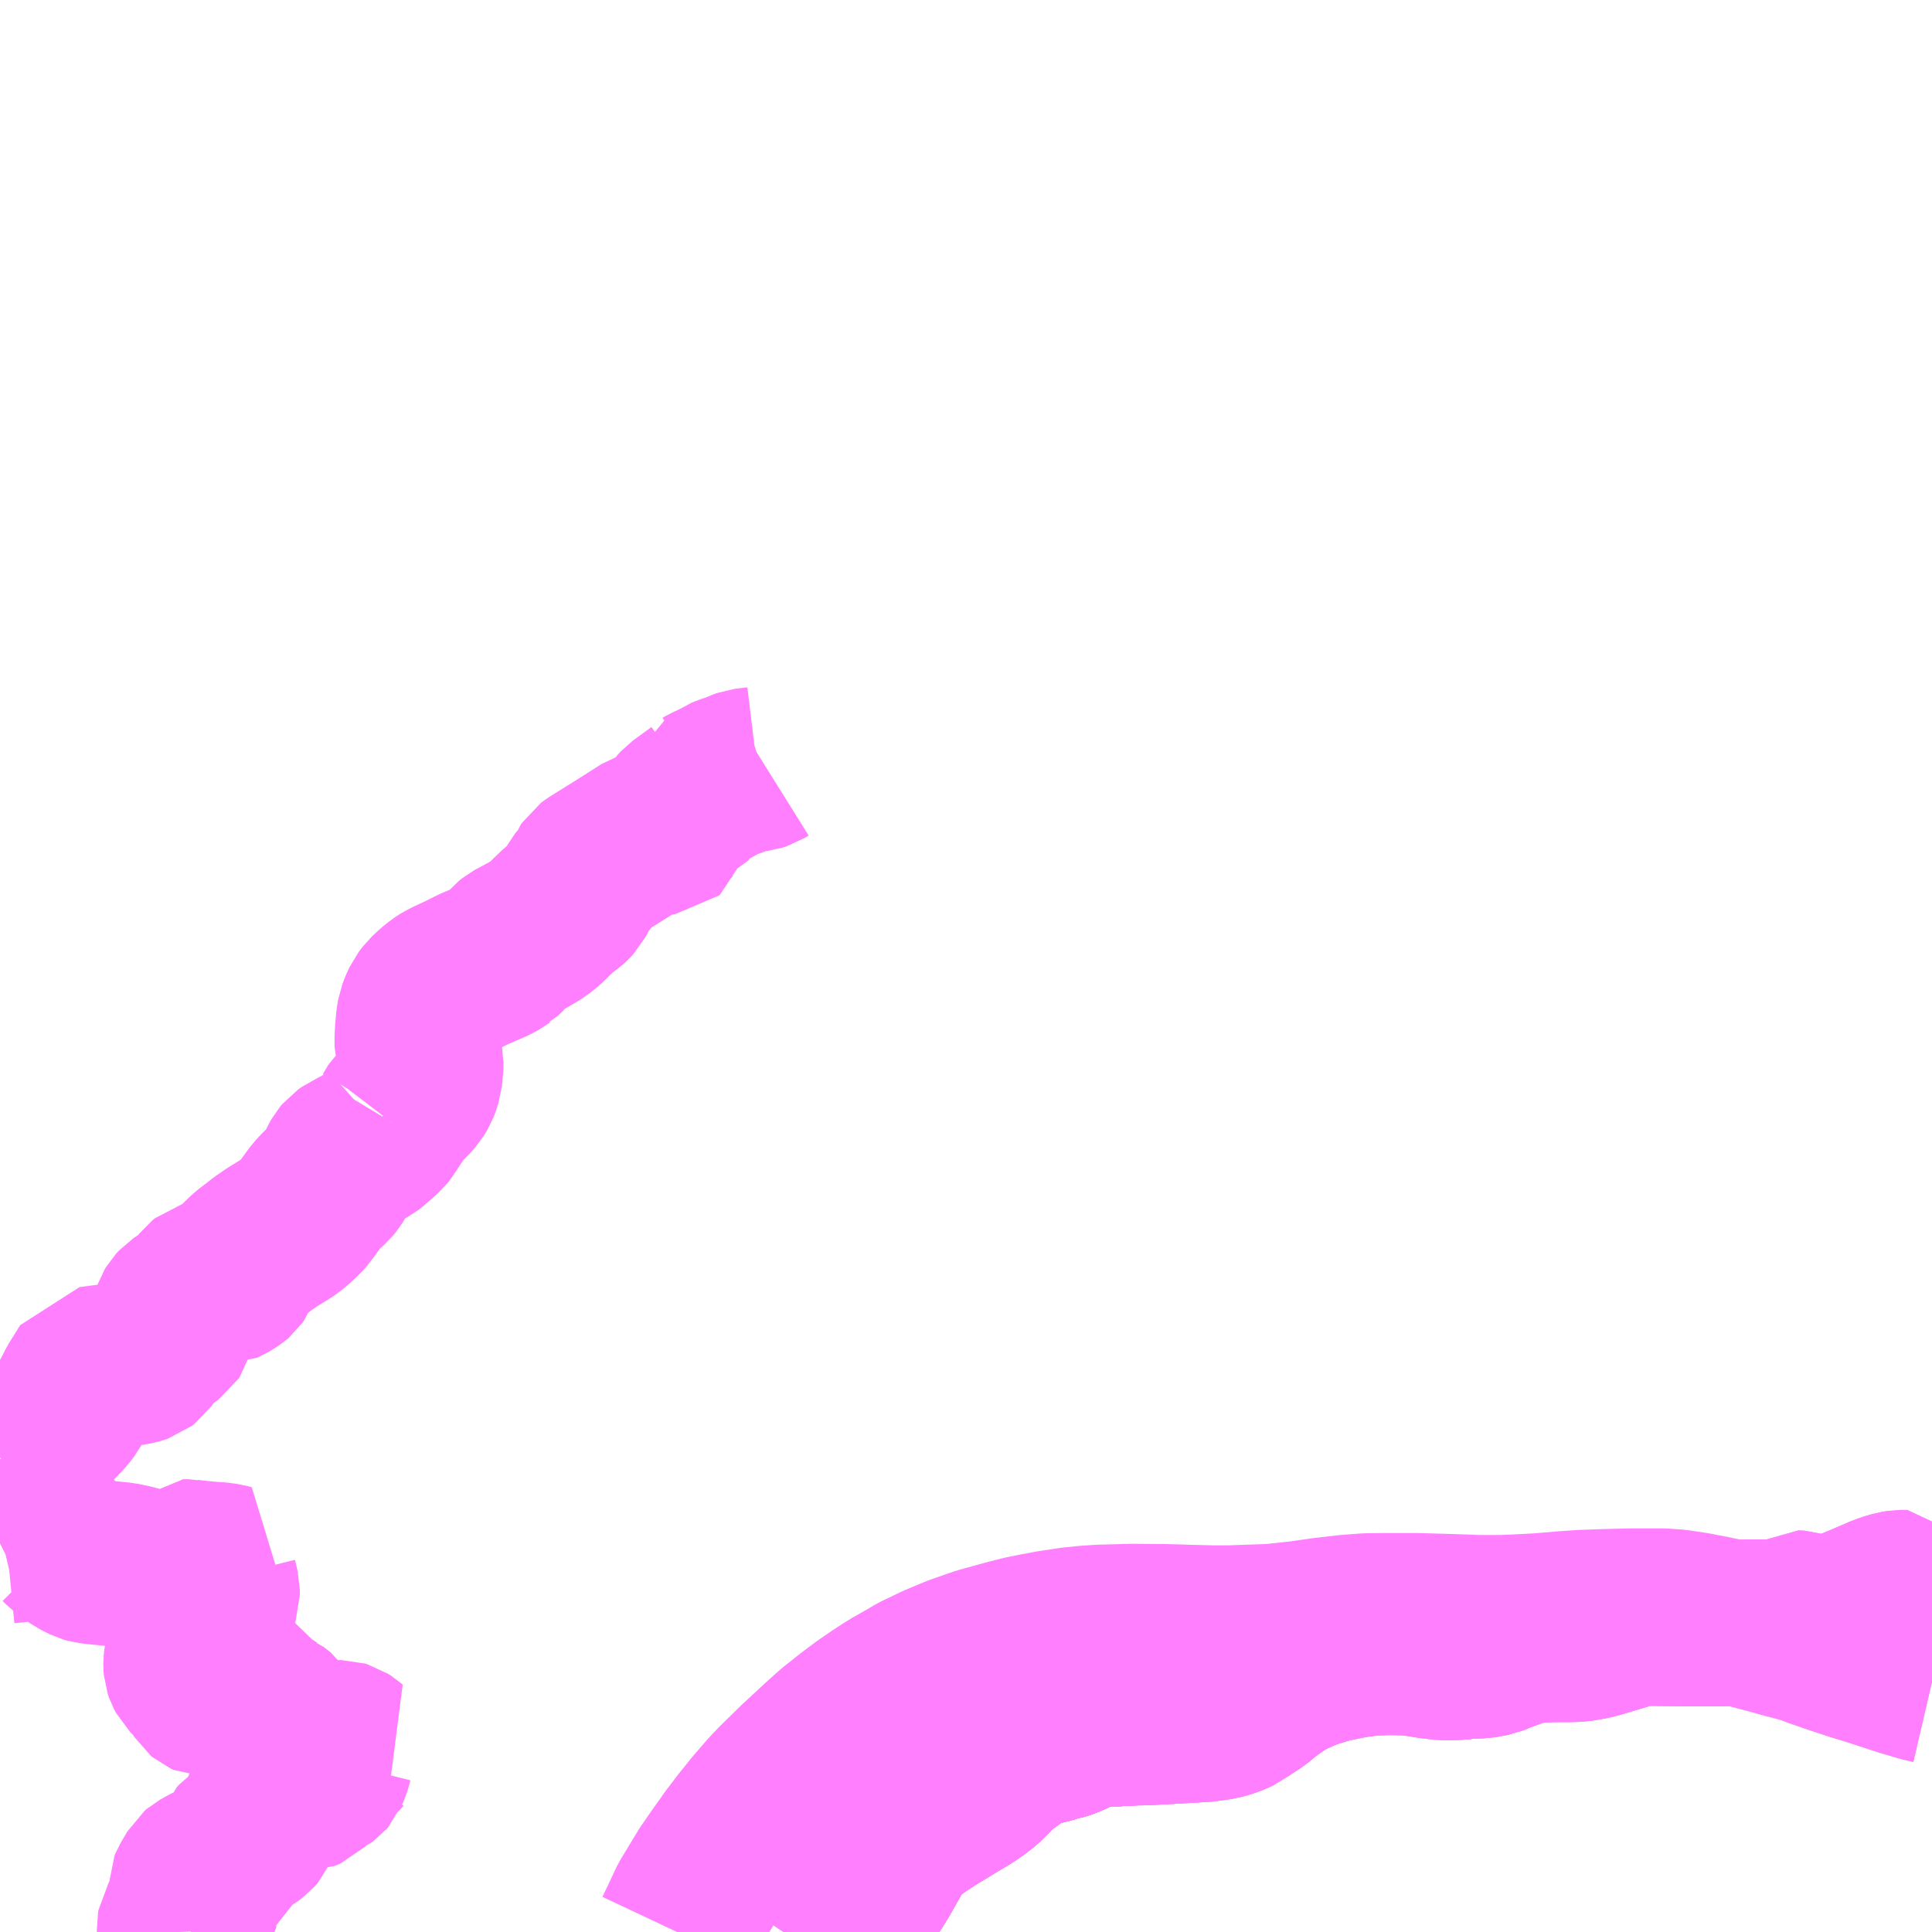 <?xml version="1.0" encoding="UTF-8"?>
<svg  xmlns="http://www.w3.org/2000/svg" xmlns:xlink="http://www.w3.org/1999/xlink" xmlns:go="http://purl.org/svgmap/profile" property="N07_001,N07_002,N07_003,N07_004,N07_005,N07_006,N07_007" viewBox="14167.969 -3919.922 8.789 8.789" go:dataArea="14167.96875 -3919.921875 8.7890625 8.7890625" >
<globalCoordinateSystem srsName="http://purl.org/crs/84" transform="matrix(100.0,0.0,0.0,-100.0,0.0,0.0)" />
<defs>
 <g id="p0" >
  <circle cx="0.0" cy="0.0" r="3" stroke="green" stroke-width="0.75" vector-effect="non-scaling-stroke" />
 </g>
</defs>
<g fill="none" fill-rule="evenodd" stroke="#FF00FF" stroke-width="0.75" opacity="0.5" vector-effect="non-scaling-stroke" stroke-linejoin="bevel" >
<path content="1,国際興業（株）,けせんライナー,1.0,1.0,1.0," xlink:title="1" d="M14171.049,-3911.133L14171.098,-3911.237L14171.112,-3911.267L14171.193,-3911.401L14171.247,-3911.479L14171.285,-3911.532L14171.295,-3911.547L14171.349,-3911.618L14171.407,-3911.69L14171.432,-3911.719L14171.47,-3911.763L14171.471,-3911.764L14171.511,-3911.806L14171.601,-3911.894L14171.7,-3911.986L14171.75,-3912.031L14171.767,-3912.046L14171.839,-3912.103L14171.9,-3912.149L14171.961,-3912.191L14172.01,-3912.223L14172.036,-3912.239L14172.105,-3912.278L14172.14,-3912.299L14172.232,-3912.343L14172.284,-3912.365L14172.326,-3912.382L14172.388,-3912.404L14172.432,-3912.419L14172.555,-3912.453L14172.618,-3912.469L14172.687,-3912.483L14172.751,-3912.495L14172.845,-3912.509L14172.914,-3912.516L14172.972,-3912.52L14173.013,-3912.521L14173.116,-3912.524L14173.261,-3912.523L14173.334,-3912.521L14173.362,-3912.52L14173.441,-3912.518L14173.479,-3912.517L14173.506,-3912.517L14173.564,-3912.517L14173.71,-3912.522L14173.758,-3912.524L14173.805,-3912.529L14173.88,-3912.537L14173.984,-3912.552L14174.095,-3912.565L14174.188,-3912.572L14174.261,-3912.573L14174.413,-3912.573L14174.552,-3912.569L14174.645,-3912.566L14174.664,-3912.565L14174.694,-3912.564L14174.801,-3912.564L14174.874,-3912.567L14174.969,-3912.572L14175.089,-3912.582L14175.158,-3912.587L14175.269,-3912.591L14175.389,-3912.594L14175.533,-3912.594L14175.592,-3912.59L14175.674,-3912.578L14175.767,-3912.56L14175.863,-3912.539L14175.891,-3912.533L14176.01,-3912.502L14176.092,-3912.479L14176.178,-3912.457L14176.195,-3912.451L14176.23,-3912.438L14176.319,-3912.407L14176.417,-3912.375L14176.486,-3912.354L14176.636,-3912.305L14176.64,-3912.304L14176.715,-3912.282L14176.758,-3912.272"/>
<path content="1,岩手県交通（株）,けせんライナー,1.0,1.0,1.0," xlink:title="1" d="M14176.758,-3912.48L14176.699,-3912.514L14176.645,-3912.544L14176.615,-3912.567L14176.605,-3912.58L14176.602,-3912.589L14176.603,-3912.598L14176.615,-3912.608L14176.636,-3912.628L14176.647,-3912.64L14176.655,-3912.655L14176.655,-3912.666L14176.645,-3912.678L14176.615,-3912.678L14176.59,-3912.674L14176.556,-3912.664L14176.527,-3912.653L14176.434,-3912.613L14176.373,-3912.588L14176.334,-3912.569L14176.311,-3912.561L14176.284,-3912.557L14176.256,-3912.557L14176.222,-3912.564L14176.163,-3912.584L14176.136,-3912.585L14176.121,-3912.575L14176.115,-3912.567L14176.114,-3912.554L14176.12,-3912.544L14176.13,-3912.537L14176.139,-3912.534L14176.155,-3912.528L14176.217,-3912.518L14176.28,-3912.512L14176.298,-3912.508L14176.314,-3912.501L14176.319,-3912.497L14176.326,-3912.488L14176.327,-3912.475L14176.321,-3912.468L14176.315,-3912.465L14176.303,-3912.462L14176.28,-3912.463L14176.26,-3912.466L14176.239,-3912.472L14176.186,-3912.486L14176.171,-3912.487L14176.163,-3912.486L14176.159,-3912.481L14176.152,-3912.472L14176.076,-3912.51L14176.037,-3912.529L14176.009,-3912.539L14175.99,-3912.543L14175.931,-3912.544L14175.863,-3912.539L14175.798,-3912.535L14175.644,-3912.535L14175.563,-3912.536L14175.463,-3912.537L14175.431,-3912.534L14175.402,-3912.53L14175.375,-3912.523L14175.238,-3912.482L14175.206,-3912.474L14175.159,-3912.466L14175.146,-3912.464L14175.102,-3912.463L14175.024,-3912.463L14174.956,-3912.459L14174.929,-3912.456L14174.892,-3912.448L14174.862,-3912.438L14174.797,-3912.414L14174.758,-3912.398L14174.725,-3912.392L14174.706,-3912.389L14174.645,-3912.387L14174.607,-3912.382L14174.539,-3912.38L14174.475,-3912.388L14174.432,-3912.395L14174.386,-3912.401L14174.355,-3912.403L14174.282,-3912.404L14174.206,-3912.401L14174.125,-3912.391L14174.027,-3912.371L14174.008,-3912.366L14173.981,-3912.358L14173.933,-3912.343L14173.901,-3912.331L14173.849,-3912.308L14173.831,-3912.299L14173.809,-3912.287L14173.784,-3912.271L14173.745,-3912.244L14173.71,-3912.217L14173.683,-3912.194L14173.629,-3912.16L14173.605,-3912.141L14173.576,-3912.128L14173.558,-3912.121L14173.521,-3912.11L14173.471,-3912.103L14173.451,-3912.1L14173.371,-3912.095L14173.37,-3912.095L14173.207,-3912.086L14173.194,-3912.085L14173.103,-3912.083L14173.091,-3912.082L14173.071,-3912.082L14173.039,-3912.079L14172.986,-3912.079L14172.944,-3912.075L14172.921,-3912.072L14172.899,-3912.064L14172.885,-3912.057L14172.85,-3912.038L14172.818,-3912.024L14172.787,-3912.014L14172.771,-3912.012L14172.745,-3912.003L14172.668,-3911.984L14172.632,-3911.977L14172.515,-3911.958L14172.502,-3911.956L14172.465,-3911.949L14172.354,-3911.93L14172.289,-3911.921L14172.237,-3911.915L14172.195,-3911.906L14172.169,-3911.899L14172.143,-3911.891L14172.12,-3911.883L14172.107,-3911.879L14172.068,-3911.863L14172.047,-3911.852L14172.033,-3911.843L14171.997,-3911.816L14171.962,-3911.764L14171.938,-3911.725L14171.903,-3911.66L14171.896,-3911.649L14171.879,-3911.62L14171.835,-3911.537L14171.822,-3911.512L14171.809,-3911.487L14171.805,-3911.48L14171.775,-3911.436L14171.702,-3911.339L14171.624,-3911.245L14171.579,-3911.194L14171.563,-3911.173L14171.543,-3911.148L14171.537,-3911.139L14171.533,-3911.133"/>
<path content="1,岩手県交通（株）,五葉温泉線・下甲子線,6.0,6.0,5.5," xlink:title="1" d="M14168.785,-3911.133L14168.784,-3911.155L14168.786,-3911.166L14168.796,-3911.183L14168.839,-3911.219L14168.858,-3911.239L14168.861,-3911.243L14168.864,-3911.254L14168.862,-3911.27L14168.843,-3911.31L14168.836,-3911.327L14168.836,-3911.336L14168.841,-3911.348L14168.872,-3911.401L14168.879,-3911.407L14168.915,-3911.427L14168.943,-3911.441L14168.985,-3911.463L14169.015,-3911.476L14169.037,-3911.489L14169.041,-3911.502L14169.046,-3911.526L14169.051,-3911.54L14169.061,-3911.551L14169.077,-3911.562L14169.098,-3911.573L14169.111,-3911.582L14169.119,-3911.588L14169.134,-3911.605L14169.142,-3911.624L14169.145,-3911.638L14169.149,-3911.664L14169.15,-3911.682L14169.151,-3911.692L14169.157,-3911.699L14169.169,-3911.704L14169.18,-3911.707L14169.192,-3911.71L14169.207,-3911.715L14169.223,-3911.721L14169.242,-3911.732L14169.252,-3911.74L14169.267,-3911.76L14169.277,-3911.769L14169.283,-3911.773L14169.288,-3911.776L14169.306,-3911.782L14169.353,-3911.782L14169.358,-3911.784L14169.367,-3911.788L14169.377,-3911.798L14169.391,-3911.82L14169.403,-3911.829L14169.435,-3911.841L14169.446,-3911.849L14169.453,-3911.857L14169.462,-3911.88L14169.468,-3911.898L14169.472,-3911.914L14169.476,-3911.922L14169.48,-3911.926L14169.496,-3911.934L14169.509,-3911.94L14169.517,-3911.948L14169.529,-3911.961L14169.546,-3911.972L14169.554,-3911.976L14169.546,-3911.983L14169.532,-3911.992L14169.522,-3911.995L14169.504,-3911.995L14169.491,-3911.993L14169.462,-3911.984L14169.421,-3911.969L14169.403,-3911.965L14169.388,-3911.962L14169.363,-3911.963L14169.345,-3911.967L14169.331,-3911.974L14169.321,-3911.98L14169.31,-3911.989L14169.289,-3911.998L14169.28,-3912.005L14169.265,-3912.021L14169.259,-3912.026L14169.247,-3912.031L14169.236,-3912.035L14169.231,-3912.04L14169.232,-3912.048L14169.247,-3912.081L14169.249,-3912.092L14169.249,-3912.1L14169.243,-3912.109L14169.212,-3912.133L14169.207,-3912.135L14169.167,-3912.161L14169.154,-3912.169L14169.13,-3912.18L14169.117,-3912.187L14169.111,-3912.195L14169.105,-3912.206L14169.098,-3912.226L14169.094,-3912.237L14169.09,-3912.243L14169.082,-3912.248L14169.072,-3912.251L14169.048,-3912.255L14169.027,-3912.256L14169.004,-3912.256L14168.991,-3912.252L14168.983,-3912.247L14168.978,-3912.242L14168.96,-3912.226L14168.942,-3912.215L14168.933,-3912.212L14168.913,-3912.212L14168.902,-3912.217L14168.896,-3912.222L14168.889,-3912.233L14168.88,-3912.263L14168.876,-3912.27L14168.861,-3912.282L14168.845,-3912.291L14168.835,-3912.299L14168.827,-3912.307L14168.819,-3912.322L14168.815,-3912.334L14168.814,-3912.346L14168.814,-3912.354L14168.816,-3912.376L14168.82,-3912.395L14168.825,-3912.408L14168.834,-3912.425L14168.84,-3912.444L14168.842,-3912.499L14168.845,-3912.519L14168.849,-3912.534L14168.862,-3912.556L14168.899,-3912.597L14168.929,-3912.624L14168.936,-3912.631L14168.949,-3912.646L14168.954,-3912.654L14168.958,-3912.666L14168.958,-3912.688L14168.95,-3912.723L14168.947,-3912.735L14168.946,-3912.752L14168.949,-3912.764L14168.953,-3912.77L14168.96,-3912.776L14169.008,-3912.788L14169.014,-3912.795L14168.996,-3912.8L14168.959,-3912.805L14168.937,-3912.806L14168.912,-3912.808L14168.863,-3912.813L14168.828,-3912.817L14168.823,-3912.818L14168.803,-3912.818L14168.787,-3912.802L14168.775,-3912.788L14168.769,-3912.778L14168.759,-3912.753L14168.755,-3912.745L14168.749,-3912.74L14168.743,-3912.737L14168.722,-3912.738L14168.703,-3912.743L14168.656,-3912.762L14168.627,-3912.775L14168.615,-3912.78L14168.611,-3912.782L14168.576,-3912.793L14168.524,-3912.804L14168.393,-3912.817L14168.387,-3912.818L14168.377,-3912.819L14168.363,-3912.823L14168.323,-3912.843L14168.282,-3912.872L14168.26,-3912.891L14168.254,-3912.896L14168.246,-3912.904L14168.228,-3912.918L14168.212,-3912.925L14168.204,-3912.928L14168.193,-3912.928L14168.157,-3912.928L14168.126,-3912.925L14168.09,-3912.92L14167.998,-3912.911L14167.981,-3912.907L14167.969,-3912.901"/>
<path content="1,岩手県交通（株）,五葉温泉線・下甲子線,6.0,6.0,5.5," xlink:title="1" d="M14167.969,-3913.291L14168,-3913.321L14168.01,-3913.328L14168.021,-3913.333L14168.039,-3913.337L14168.061,-3913.341L14168.076,-3913.345L14168.093,-3913.354L14168.139,-3913.384L14168.178,-3913.415L14168.202,-3913.437L14168.213,-3913.447L14168.225,-3913.46L14168.24,-3913.475L14168.264,-3913.501L14168.28,-3913.522L14168.292,-3913.544L14168.307,-3913.572L14168.317,-3913.591L14168.329,-3913.615L14168.379,-3913.695L14168.464,-3913.706L14168.506,-3913.711L14168.514,-3913.713L14168.57,-3913.721L14168.6,-3913.728L14168.612,-3913.732L14168.625,-3913.742L14168.652,-3913.78L14168.67,-3913.802L14168.683,-3913.815L14168.742,-3913.858L14168.748,-3913.867L14168.751,-3913.878L14168.755,-3913.909L14168.759,-3913.927L14168.761,-3913.938L14168.767,-3913.955L14168.773,-3913.965L14168.785,-3913.978L14168.8,-3913.988L14168.832,-3914.004L14168.845,-3914.014L14168.855,-3914.024L14168.898,-3914.079L14168.908,-3914.087L14168.925,-3914.092L14168.951,-3914.092L14168.983,-3914.09L14168.99,-3914.09L14168.997,-3914.093L14169.02,-3914.107L14169.031,-3914.114L14169.038,-3914.12L14169.045,-3914.13L14169.058,-3914.167L14169.064,-3914.18L14169.099,-3914.214L14169.14,-3914.245L14169.164,-3914.264L14169.209,-3914.295L14169.266,-3914.33L14169.286,-3914.344L14169.305,-3914.359L14169.337,-3914.389L14169.361,-3914.414L14169.372,-3914.432L14169.407,-3914.48L14169.437,-3914.512L14169.468,-3914.54L14169.48,-3914.555L14169.498,-3914.584L14169.523,-3914.633L14169.531,-3914.647L14169.541,-3914.659L14169.558,-3914.671L14169.567,-3914.675L14169.572,-3914.679L14169.584,-3914.684L14169.597,-3914.691L14169.611,-3914.697L14169.644,-3914.715L14169.653,-3914.722L14169.683,-3914.748L14169.711,-3914.773L14169.724,-3914.789L14169.74,-3914.817L14169.743,-3914.822"/>
<path content="1,岩手県交通（株）,五葉温泉線・下甲子線,6.0,6.0,5.5," xlink:title="1" d="M14169.743,-3914.822L14169.759,-3914.843L14169.785,-3914.886L14169.797,-3914.897L14169.824,-3914.921L14169.85,-3914.951L14169.864,-3914.974L14169.871,-3914.992L14169.879,-3915.017L14169.881,-3915.038L14169.884,-3915.056L14169.884,-3915.091L14169.881,-3915.107L14169.878,-3915.118L14169.866,-3915.159L14169.866,-3915.202L14169.868,-3915.238L14169.872,-3915.282L14169.877,-3915.312L14169.887,-3915.338L14169.899,-3915.364L14169.918,-3915.389L14169.947,-3915.416L14169.973,-3915.437L14169.992,-3915.449L14170.014,-3915.46L14170.076,-3915.489L14170.117,-3915.51L14170.212,-3915.551L14170.238,-3915.565L14170.246,-3915.571L14170.248,-3915.572L14170.27,-3915.593L14170.285,-3915.614L14170.285,-3915.615L14170.291,-3915.622L14170.306,-3915.634L14170.317,-3915.64L14170.366,-3915.666L14170.405,-3915.689L14170.435,-3915.71L14170.459,-3915.731L14170.472,-3915.745L14170.517,-3915.788L14170.552,-3915.813L14170.563,-3915.823L14170.575,-3915.836L14170.585,-3915.855L14170.59,-3915.872L14170.598,-3915.888L14170.604,-3915.895L14170.634,-3915.926L14170.64,-3915.936L14170.649,-3915.961L14170.655,-3915.97L14170.667,-3915.979L14170.789,-3916.055L14170.827,-3916.079L14170.871,-3916.107L14170.907,-3916.13L14170.922,-3916.135L14170.933,-3916.136L14170.99,-3916.135L14170.999,-3916.136L14171.005,-3916.141L14171.008,-3916.151L14171.009,-3916.162L14171.015,-3916.177L14171.025,-3916.188L14171.04,-3916.198L14171.043,-3916.206L14171.049,-3916.226L14171.058,-3916.238L14171.069,-3916.25L14171.153,-3916.311L14171.156,-3916.327L14171.176,-3916.335L14171.186,-3916.341L14171.211,-3916.352L14171.229,-3916.361L14171.238,-3916.365L14171.257,-3916.378L14171.274,-3916.385L14171.314,-3916.398L14171.343,-3916.411L14171.357,-3916.416L14171.381,-3916.419L14171.414,-3916.423L14171.433,-3916.429L14171.449,-3916.439"/>
<path content="1,岩手県交通（株）,五葉温泉線・下甲子線,6.0,6.0,5.5," xlink:title="1" d="M14169.707,-3914.837L14169.743,-3914.822"/>
<path content="1,岩手県交通（株）,崎浜線,4.5,4.5,4.5," xlink:title="1" d="M14176.758,-3912.272L14176.715,-3912.282L14176.64,-3912.304L14176.636,-3912.305L14176.486,-3912.354L14176.417,-3912.375L14176.319,-3912.407L14176.23,-3912.438L14176.195,-3912.451L14176.178,-3912.457L14176.152,-3912.472L14176.076,-3912.51L14176.037,-3912.529L14176.009,-3912.539L14175.99,-3912.543L14175.931,-3912.544L14175.863,-3912.539L14175.798,-3912.535L14175.644,-3912.535L14175.563,-3912.536L14175.463,-3912.537L14175.431,-3912.534L14175.402,-3912.53L14175.375,-3912.523L14175.238,-3912.482L14175.206,-3912.474L14175.159,-3912.466L14175.146,-3912.464L14175.102,-3912.463L14175.024,-3912.463L14174.956,-3912.459L14174.929,-3912.456L14174.892,-3912.448L14174.862,-3912.438L14174.797,-3912.414L14174.758,-3912.398L14174.725,-3912.392L14174.706,-3912.389L14174.645,-3912.387L14174.607,-3912.382L14174.539,-3912.38L14174.475,-3912.388L14174.432,-3912.395L14174.386,-3912.401L14174.355,-3912.403L14174.282,-3912.404L14174.206,-3912.401L14174.125,-3912.391L14174.027,-3912.371L14174.008,-3912.366L14173.981,-3912.358L14173.933,-3912.343L14173.901,-3912.331L14173.849,-3912.308L14173.831,-3912.299L14173.809,-3912.287L14173.784,-3912.271L14173.745,-3912.244L14173.71,-3912.217L14173.683,-3912.194L14173.629,-3912.16L14173.605,-3912.141L14173.576,-3912.128L14173.558,-3912.121L14173.521,-3912.11L14173.471,-3912.103L14173.451,-3912.1L14173.371,-3912.095L14173.37,-3912.095L14173.207,-3912.086L14173.194,-3912.085L14173.103,-3912.083L14173.091,-3912.082L14173.071,-3912.082L14173.039,-3912.079L14172.986,-3912.079L14172.944,-3912.075L14172.921,-3912.072L14172.899,-3912.064L14172.885,-3912.057L14172.85,-3912.038L14172.818,-3912.024L14172.787,-3912.014L14172.771,-3912.012L14172.745,-3912.003L14172.668,-3911.984L14172.632,-3911.977L14172.616,-3911.962L14172.511,-3911.886L14172.449,-3911.823L14172.436,-3911.811L14172.408,-3911.789L14172.377,-3911.768L14172.358,-3911.756L14172.331,-3911.74L14172.212,-3911.668L14172.157,-3911.632L14172.144,-3911.623L14172.079,-3911.581L14172.059,-3911.564L14172.033,-3911.524L14172.029,-3911.51L14172.027,-3911.501L14172.018,-3911.491L14171.964,-3911.396L14171.928,-3911.338L14171.861,-3911.247L14171.84,-3911.226L14171.835,-3911.219L14171.825,-3911.208L14171.812,-3911.19L14171.786,-3911.152L14171.777,-3911.133"/>
<path content="1,岩手県交通（株）,市内線,6.0,2.5,2.5," xlink:title="1" d="M14171.533,-3911.133L14171.537,-3911.139L14171.543,-3911.148L14171.563,-3911.173L14171.579,-3911.194L14171.624,-3911.245L14171.702,-3911.339L14171.775,-3911.436L14171.805,-3911.48L14171.809,-3911.487L14171.822,-3911.512L14171.835,-3911.537L14171.879,-3911.62L14171.896,-3911.649L14171.903,-3911.66L14171.938,-3911.725L14171.962,-3911.764L14171.997,-3911.816L14172.033,-3911.843L14172.047,-3911.852L14172.068,-3911.863L14172.107,-3911.879L14172.12,-3911.883L14172.143,-3911.891L14172.169,-3911.899L14172.195,-3911.906L14172.237,-3911.915L14172.289,-3911.921L14172.354,-3911.93L14172.465,-3911.949L14172.502,-3911.956L14172.515,-3911.958L14172.632,-3911.977"/>
<path content="1,岩手県交通（株）,市内線,6.0,2.5,2.5," xlink:title="1" d="M14171.777,-3911.133L14171.786,-3911.152L14171.812,-3911.19L14171.825,-3911.208L14171.835,-3911.219L14171.84,-3911.226L14171.861,-3911.247L14171.928,-3911.338L14171.964,-3911.396L14172.018,-3911.491L14172.027,-3911.501L14172.029,-3911.51L14172.033,-3911.524L14172.059,-3911.564L14172.079,-3911.581L14172.144,-3911.623L14172.157,-3911.632L14172.212,-3911.668L14172.331,-3911.74L14172.358,-3911.756L14172.377,-3911.768L14172.408,-3911.789L14172.436,-3911.811L14172.449,-3911.823L14172.511,-3911.886L14172.616,-3911.962L14172.632,-3911.977"/>
<path content="1,岩手県交通（株）,市内線,6.0,2.5,2.5," xlink:title="1" d="M14172.632,-3911.977L14172.668,-3911.984L14172.745,-3912.003L14172.771,-3912.012L14172.787,-3912.014L14172.818,-3912.024L14172.85,-3912.038L14172.885,-3912.057L14172.899,-3912.064L14172.921,-3912.072L14172.944,-3912.075L14172.986,-3912.079L14173.039,-3912.079L14173.071,-3912.082L14173.091,-3912.082L14173.103,-3912.083"/>
<path content="1,岩手県交通（株）,県立病院上山線,9.0,6.5,6.5," xlink:title="1" d="M14171.777,-3911.133L14171.786,-3911.152L14171.812,-3911.19L14171.825,-3911.208L14171.835,-3911.219L14171.84,-3911.226L14171.861,-3911.247L14171.928,-3911.338L14171.964,-3911.396L14172.018,-3911.491L14172.027,-3911.501L14172.029,-3911.51L14172.033,-3911.524L14172.059,-3911.564L14172.079,-3911.581L14172.144,-3911.623L14172.157,-3911.632L14172.212,-3911.668L14172.331,-3911.74L14172.358,-3911.756L14172.377,-3911.768L14172.408,-3911.789L14172.436,-3911.811L14172.449,-3911.823L14172.511,-3911.886L14172.616,-3911.962L14172.632,-3911.977L14172.668,-3911.984L14172.745,-3912.003L14172.771,-3912.012L14172.787,-3912.014L14172.818,-3912.024L14172.85,-3912.038L14172.885,-3912.057L14172.899,-3912.064L14172.921,-3912.072L14172.944,-3912.075L14172.986,-3912.079L14173.039,-3912.079L14173.071,-3912.082L14173.091,-3912.082L14173.103,-3912.083L14173.194,-3912.085L14173.207,-3912.086L14173.37,-3912.095L14173.371,-3912.095L14173.451,-3912.1L14173.471,-3912.103L14173.521,-3912.11L14173.558,-3912.121L14173.576,-3912.128L14173.605,-3912.141L14173.629,-3912.16L14173.683,-3912.194L14173.71,-3912.217L14173.745,-3912.244L14173.784,-3912.271L14173.809,-3912.287L14173.831,-3912.299L14173.849,-3912.308L14173.901,-3912.331L14173.933,-3912.343L14173.981,-3912.358L14174.008,-3912.366L14174.027,-3912.371L14174.125,-3912.391L14174.206,-3912.401L14174.282,-3912.404L14174.355,-3912.403L14174.386,-3912.401L14174.432,-3912.395L14174.475,-3912.388L14174.539,-3912.38L14174.607,-3912.382L14174.645,-3912.387L14174.706,-3912.389L14174.725,-3912.392L14174.758,-3912.398L14174.797,-3912.414L14174.862,-3912.438L14174.892,-3912.448L14174.929,-3912.456L14174.956,-3912.459L14175.024,-3912.463L14175.102,-3912.463L14175.146,-3912.464L14175.159,-3912.466L14175.206,-3912.474L14175.238,-3912.482L14175.375,-3912.523L14175.402,-3912.53L14175.431,-3912.534L14175.463,-3912.537L14175.563,-3912.536L14175.644,-3912.535L14175.798,-3912.535L14175.863,-3912.539L14175.931,-3912.544L14175.99,-3912.543L14176.009,-3912.539L14176.037,-3912.529L14176.076,-3912.51L14176.152,-3912.472L14176.159,-3912.481L14176.163,-3912.486L14176.171,-3912.487L14176.186,-3912.486L14176.239,-3912.472L14176.26,-3912.466L14176.28,-3912.463L14176.303,-3912.462L14176.315,-3912.465L14176.321,-3912.468L14176.327,-3912.475L14176.326,-3912.488L14176.319,-3912.497L14176.314,-3912.501L14176.298,-3912.508L14176.28,-3912.512L14176.217,-3912.518L14176.155,-3912.528L14176.139,-3912.534L14176.13,-3912.537L14176.12,-3912.544L14176.114,-3912.554L14176.115,-3912.567L14176.121,-3912.575L14176.136,-3912.585L14176.163,-3912.584L14176.222,-3912.564L14176.256,-3912.557L14176.284,-3912.557L14176.311,-3912.561L14176.334,-3912.569L14176.373,-3912.588L14176.434,-3912.613L14176.527,-3912.653L14176.556,-3912.664L14176.59,-3912.674L14176.615,-3912.678L14176.645,-3912.678L14176.655,-3912.666L14176.655,-3912.655L14176.647,-3912.64L14176.636,-3912.628L14176.615,-3912.608L14176.603,-3912.598L14176.602,-3912.589L14176.605,-3912.58L14176.615,-3912.567L14176.645,-3912.544L14176.699,-3912.514L14176.758,-3912.48"/>
<path content="1,岩手県交通（株）,碁石線,7.0,7.0,7.0," xlink:title="1" d="M14171.777,-3911.133L14171.786,-3911.152L14171.812,-3911.19L14171.825,-3911.208L14171.835,-3911.219L14171.84,-3911.226L14171.861,-3911.247L14171.928,-3911.338L14171.964,-3911.396L14172.018,-3911.491L14172.027,-3911.501L14172.029,-3911.51L14172.033,-3911.524L14172.059,-3911.564L14172.079,-3911.581L14172.144,-3911.623L14172.157,-3911.632L14172.212,-3911.668L14172.331,-3911.74L14172.358,-3911.756L14172.377,-3911.768L14172.408,-3911.789L14172.436,-3911.811L14172.449,-3911.823L14172.511,-3911.886L14172.616,-3911.962L14172.632,-3911.977L14172.668,-3911.984L14172.745,-3912.003L14172.771,-3912.012L14172.787,-3912.014L14172.818,-3912.024L14172.85,-3912.038L14172.885,-3912.057L14172.899,-3912.064L14172.921,-3912.072L14172.944,-3912.075L14172.986,-3912.079L14173.039,-3912.079L14173.071,-3912.082L14173.091,-3912.082L14173.103,-3912.083"/>
<path content="1,岩手県交通（株）,通岡線,3.0,2.5,2.5," xlink:title="1" d="M14171.777,-3911.133L14171.786,-3911.152L14171.812,-3911.19L14171.825,-3911.208L14171.835,-3911.219L14171.84,-3911.226L14171.861,-3911.247L14171.928,-3911.338L14171.964,-3911.396L14172.018,-3911.491L14172.027,-3911.501L14172.029,-3911.51L14172.033,-3911.524L14172.059,-3911.564L14172.079,-3911.581L14172.144,-3911.623L14172.157,-3911.632L14172.212,-3911.668L14172.331,-3911.74L14172.358,-3911.756L14172.377,-3911.768L14172.408,-3911.789L14172.436,-3911.811L14172.449,-3911.823L14172.511,-3911.886L14172.616,-3911.962L14172.632,-3911.977L14172.668,-3911.984L14172.745,-3912.003L14172.771,-3912.012L14172.787,-3912.014L14172.818,-3912.024L14172.85,-3912.038L14172.885,-3912.057L14172.899,-3912.064L14172.921,-3912.072L14172.944,-3912.075L14172.986,-3912.079L14173.039,-3912.079L14173.071,-3912.082L14173.091,-3912.082L14173.103,-3912.083"/>
<path content="1,岩手県交通（株）,長崎線,8.5,8.5,6.5,大船渡管内" xlink:title="1" d="M14173.103,-3912.083L14173.091,-3912.082L14173.071,-3912.082L14173.039,-3912.079L14172.986,-3912.079L14172.944,-3912.075L14172.921,-3912.072L14172.899,-3912.064L14172.885,-3912.057L14172.85,-3912.038L14172.818,-3912.024L14172.787,-3912.014L14172.771,-3912.012L14172.745,-3912.003L14172.668,-3911.984L14172.632,-3911.977L14172.616,-3911.962L14172.511,-3911.886L14172.449,-3911.823L14172.436,-3911.811L14172.408,-3911.789L14172.377,-3911.768L14172.358,-3911.756L14172.331,-3911.74L14172.212,-3911.668L14172.157,-3911.632L14172.144,-3911.623L14172.079,-3911.581L14172.059,-3911.564L14172.033,-3911.524L14172.029,-3911.51L14172.027,-3911.501L14172.018,-3911.491L14171.964,-3911.396L14171.928,-3911.338L14171.861,-3911.247L14171.84,-3911.226L14171.835,-3911.219L14171.825,-3911.208L14171.812,-3911.19L14171.786,-3911.152L14171.777,-3911.133"/>
<path content="1,岩手県交通（株）,高田線,11.0,8.0,8.0," xlink:title="1" d="M14171.777,-3911.133L14171.786,-3911.152L14171.812,-3911.19L14171.825,-3911.208L14171.835,-3911.219L14171.84,-3911.226L14171.861,-3911.247L14171.928,-3911.338L14171.964,-3911.396L14172.018,-3911.491L14172.027,-3911.501L14172.029,-3911.51L14172.033,-3911.524L14172.059,-3911.564L14172.079,-3911.581L14172.144,-3911.623L14172.157,-3911.632L14172.212,-3911.668L14172.331,-3911.74L14172.358,-3911.756L14172.377,-3911.768L14172.408,-3911.789L14172.436,-3911.811L14172.449,-3911.823L14172.511,-3911.886L14172.616,-3911.962L14172.632,-3911.977L14172.668,-3911.984L14172.745,-3912.003L14172.771,-3912.012L14172.787,-3912.014L14172.818,-3912.024L14172.85,-3912.038L14172.885,-3912.057L14172.899,-3912.064L14172.921,-3912.072L14172.944,-3912.075L14172.986,-3912.079L14173.039,-3912.079L14173.071,-3912.082L14173.091,-3912.082L14173.103,-3912.083"/>
</g>
</svg>
